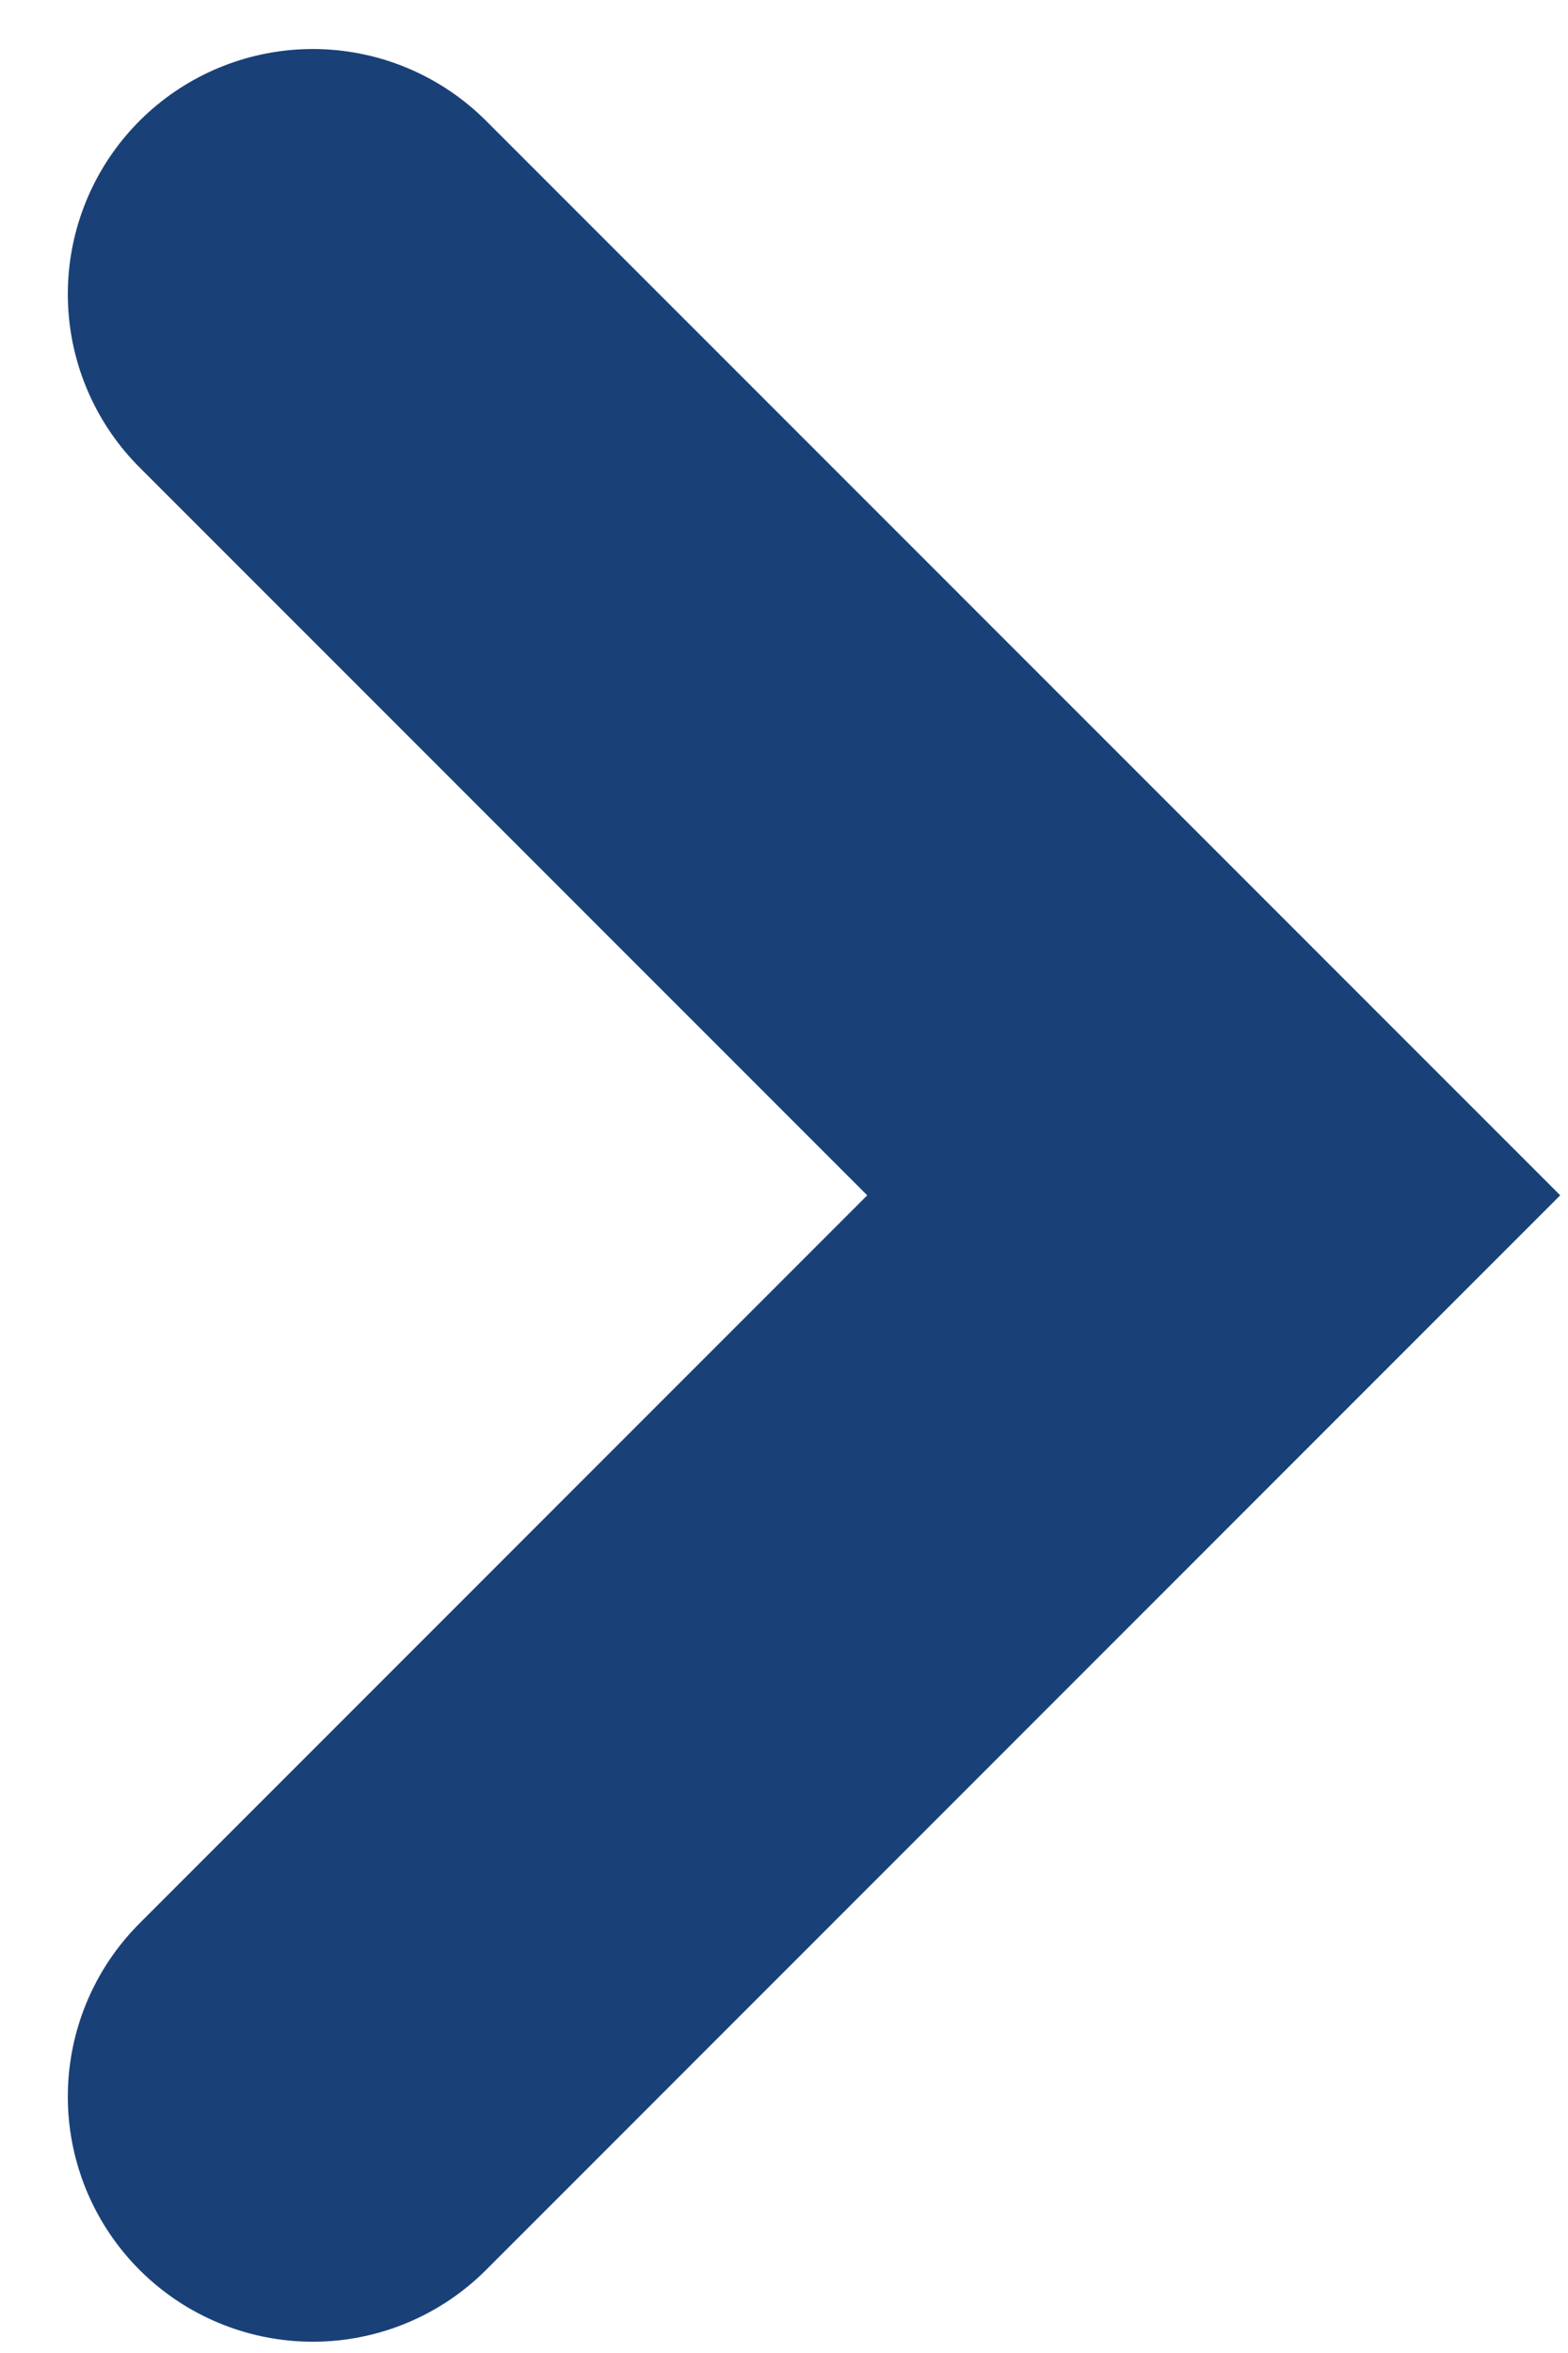 <svg width="16" height="24" viewBox="0 0 16 24" fill="none" xmlns="http://www.w3.org/2000/svg">
<path d="M3.192 3L12.385 12.192L3.192 21.385" stroke="#194178" stroke-width="5" stroke-linecap="round"/>
</svg>
